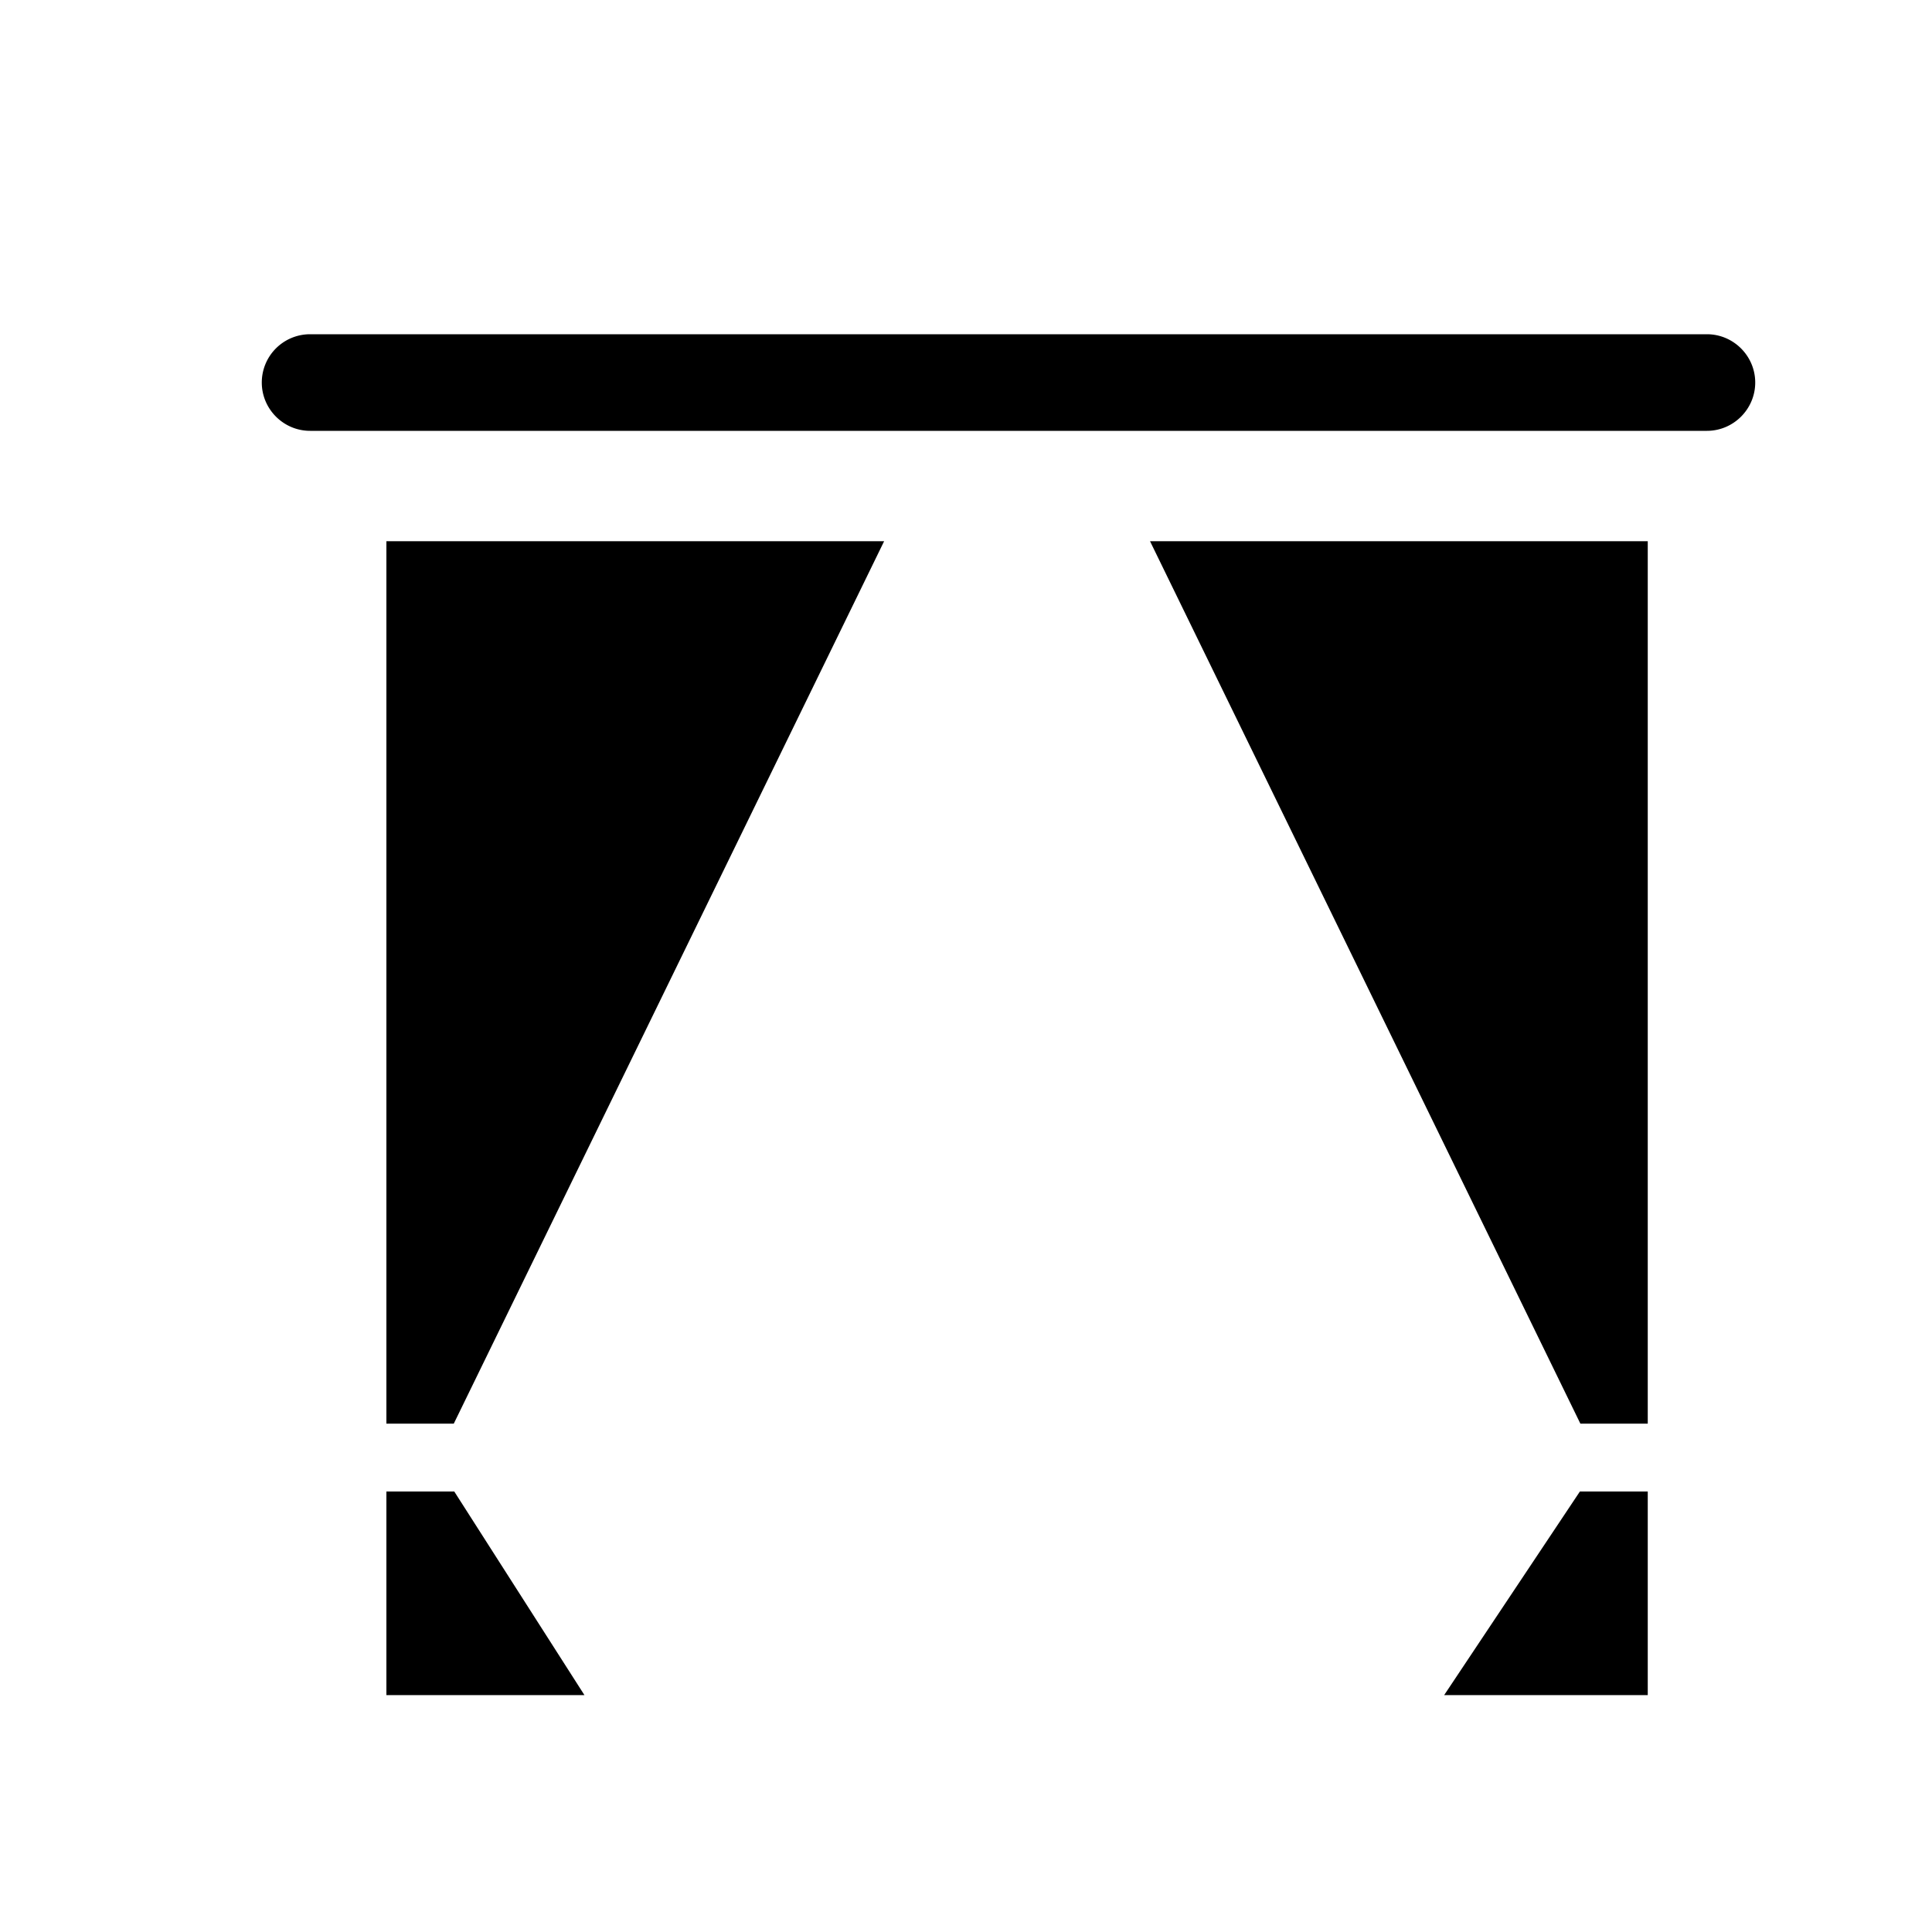 <svg width="128" height="128" viewBox="0 0 1024 1024" xmlns="http://www.w3.org/2000/svg"><path d="M138.752 202.752c0 14.08 11.52 25.6 25.6 25.6h740.352c14.08 0 25.6-11.52 25.6-25.6s-11.52-25.6-25.6-25.6H164.352a25.6 25.6 0 0 0-25.6 25.6zM204.8 754.56h35.712l228.096-467.712H204.8zM204.8 790.528v107.904h104.96l-68.992-107.904zM837.632 754.56h35.712V286.848H609.536zM765.44 898.432h107.904v-107.904h-35.968z"></path></svg>
